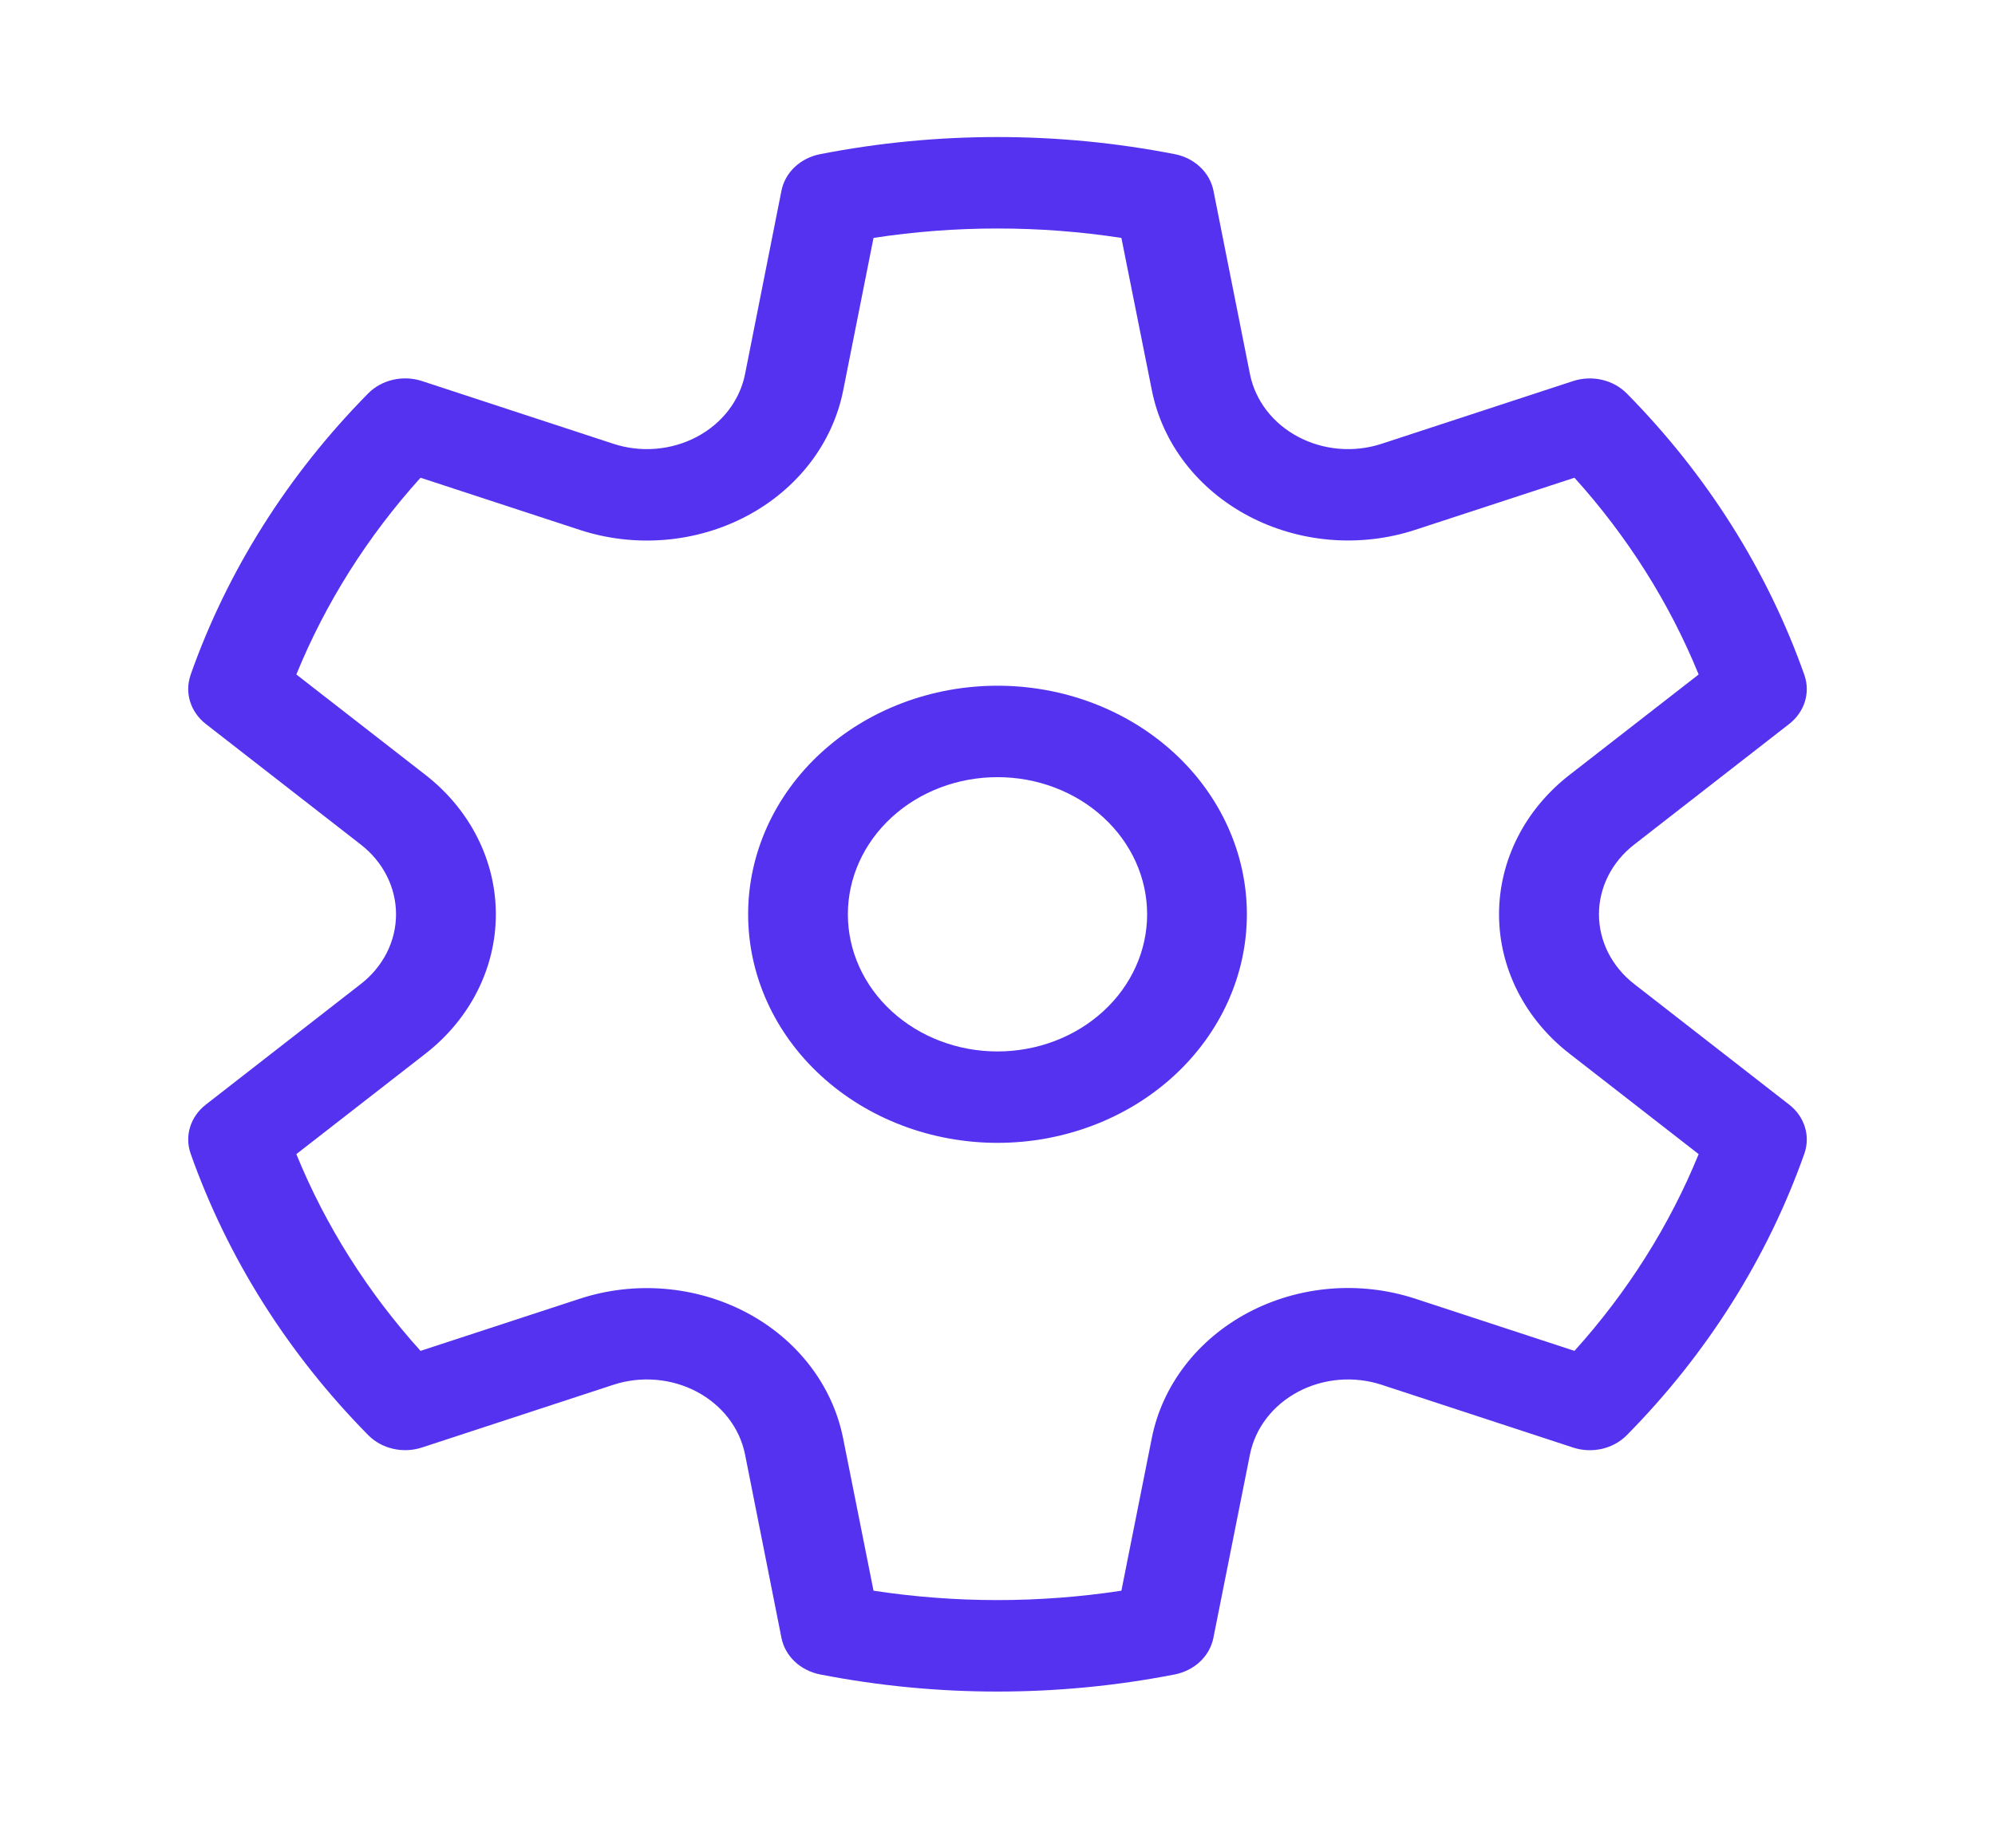 <svg width="68" height="63" viewBox="0 0 68 63" fill="none" xmlns="http://www.w3.org/2000/svg">
<path d="M6.494 23.01C7.75 19.454 9.814 16.183 12.549 13.411C12.775 13.182 13.071 13.02 13.398 12.945C13.725 12.87 14.068 12.886 14.385 12.99L20.907 15.128C21.371 15.28 21.866 15.338 22.357 15.297C22.847 15.256 23.323 15.118 23.75 14.892C24.177 14.666 24.545 14.358 24.829 13.989C25.113 13.619 25.306 13.198 25.395 12.753L26.636 6.501C26.696 6.197 26.853 5.916 27.088 5.694C27.323 5.472 27.625 5.319 27.955 5.255C31.939 4.477 36.057 4.477 40.042 5.255C40.372 5.319 40.673 5.472 40.908 5.694C41.143 5.916 41.301 6.197 41.361 6.501L42.605 12.753C42.694 13.198 42.887 13.619 43.171 13.989C43.455 14.358 43.823 14.666 44.25 14.892C44.677 15.118 45.153 15.256 45.643 15.297C46.134 15.338 46.629 15.28 47.093 15.128L53.618 12.99C53.935 12.887 54.278 12.872 54.604 12.947C54.931 13.023 55.225 13.185 55.451 13.414C58.184 16.185 60.247 19.456 61.503 23.01C61.606 23.304 61.612 23.619 61.52 23.916C61.428 24.213 61.242 24.478 60.986 24.678L55.699 28.792C55.323 29.084 55.022 29.448 54.815 29.858C54.608 30.268 54.501 30.715 54.501 31.167C54.501 31.618 54.608 32.065 54.815 32.475C55.022 32.885 55.323 33.249 55.699 33.541L60.986 37.656C61.242 37.855 61.428 38.12 61.52 38.417C61.612 38.714 61.606 39.029 61.503 39.323C60.247 42.879 58.185 46.15 55.451 48.922C55.224 49.151 54.929 49.314 54.602 49.389C54.275 49.463 53.932 49.448 53.615 49.343L47.093 47.205C46.629 47.053 46.134 46.995 45.643 47.036C45.153 47.077 44.677 47.215 44.25 47.441C43.823 47.667 43.455 47.975 43.171 48.344C42.887 48.714 42.694 49.135 42.605 49.58L41.358 55.835C41.297 56.138 41.14 56.419 40.906 56.64C40.671 56.861 40.371 57.014 40.042 57.079C36.057 57.857 31.939 57.857 27.955 57.079C27.625 57.014 27.323 56.861 27.088 56.639C26.853 56.417 26.696 56.136 26.636 55.832L25.395 49.58C25.306 49.135 25.113 48.714 24.829 48.344C24.545 47.975 24.177 47.667 23.75 47.441C23.323 47.215 22.847 47.077 22.357 47.036C21.866 46.995 21.371 47.053 20.907 47.205L14.382 49.343C14.065 49.447 13.722 49.462 13.396 49.386C13.069 49.311 12.775 49.148 12.549 48.919C9.816 46.148 7.753 42.877 6.497 39.323C6.394 39.029 6.388 38.714 6.48 38.417C6.572 38.12 6.758 37.855 7.014 37.656L12.301 33.541C12.677 33.249 12.978 32.885 13.185 32.475C13.392 32.065 13.499 31.618 13.499 31.167C13.499 30.715 13.392 30.268 13.185 29.858C12.978 29.448 12.677 29.084 12.301 28.792L7.014 24.678C6.758 24.478 6.572 24.213 6.48 23.916C6.388 23.619 6.394 23.304 6.497 23.01H6.494ZM10.101 22.992L14.501 26.414C15.253 26.999 15.858 27.727 16.272 28.548C16.687 29.369 16.901 30.262 16.901 31.167C16.901 32.071 16.687 32.965 16.272 33.785C15.858 34.606 15.253 35.334 14.501 35.919L10.101 39.342C11.094 41.779 12.529 44.048 14.334 46.049L19.761 44.272C20.689 43.968 21.679 43.853 22.661 43.935C23.643 44.017 24.594 44.293 25.448 44.745C26.302 45.197 27.039 45.814 27.606 46.553C28.174 47.292 28.56 48.136 28.737 49.025L29.774 54.224C32.571 54.651 35.426 54.651 38.223 54.224L39.26 49.019C39.437 48.13 39.823 47.287 40.391 46.548C40.959 45.809 41.696 45.193 42.549 44.741C43.403 44.289 44.354 44.013 45.336 43.931C46.318 43.85 47.307 43.965 48.236 44.269L53.666 46.049C55.474 44.045 56.905 41.778 57.899 39.342L53.499 35.919C52.746 35.335 52.14 34.607 51.725 33.786C51.31 32.965 51.095 32.071 51.095 31.167C51.095 30.262 51.31 29.368 51.725 28.547C52.14 27.726 52.746 26.998 53.499 26.414L57.899 22.992C56.905 20.555 55.474 18.288 53.666 16.285L48.239 18.061C47.311 18.365 46.321 18.48 45.339 18.399C44.357 18.317 43.407 18.041 42.553 17.589C41.699 17.137 40.962 16.521 40.394 15.782C39.826 15.043 39.44 14.2 39.263 13.311L38.223 8.11C35.426 7.682 32.571 7.682 29.774 8.11L28.74 13.311C28.563 14.2 28.178 15.044 27.61 15.783C27.042 16.522 26.306 17.139 25.452 17.591C24.598 18.043 23.647 18.32 22.665 18.401C21.683 18.483 20.693 18.368 19.764 18.064L14.334 16.285C12.526 18.288 11.095 20.555 10.101 22.992V22.992ZM25.5 31.167C25.5 29.1 26.395 27.118 27.99 25.657C29.584 24.196 31.746 23.375 34 23.375C36.254 23.375 38.416 24.196 40.01 25.657C41.604 27.118 42.5 29.1 42.5 31.167C42.5 33.233 41.604 35.215 40.01 36.676C38.416 38.137 36.254 38.958 34 38.958C31.746 38.958 29.584 38.137 27.99 36.676C26.395 35.215 25.5 33.233 25.5 31.167ZM28.9 31.167C28.9 32.407 29.437 33.596 30.394 34.472C31.35 35.349 32.647 35.842 34 35.842C35.353 35.842 36.65 35.349 37.606 34.472C38.563 33.596 39.1 32.407 39.1 31.167C39.1 29.927 38.563 28.738 37.606 27.861C36.65 26.984 35.353 26.492 34 26.492C32.647 26.492 31.35 26.984 30.394 27.861C29.437 28.738 28.9 29.927 28.9 31.167V31.167Z" fill="#5532f0"/>
</svg>
